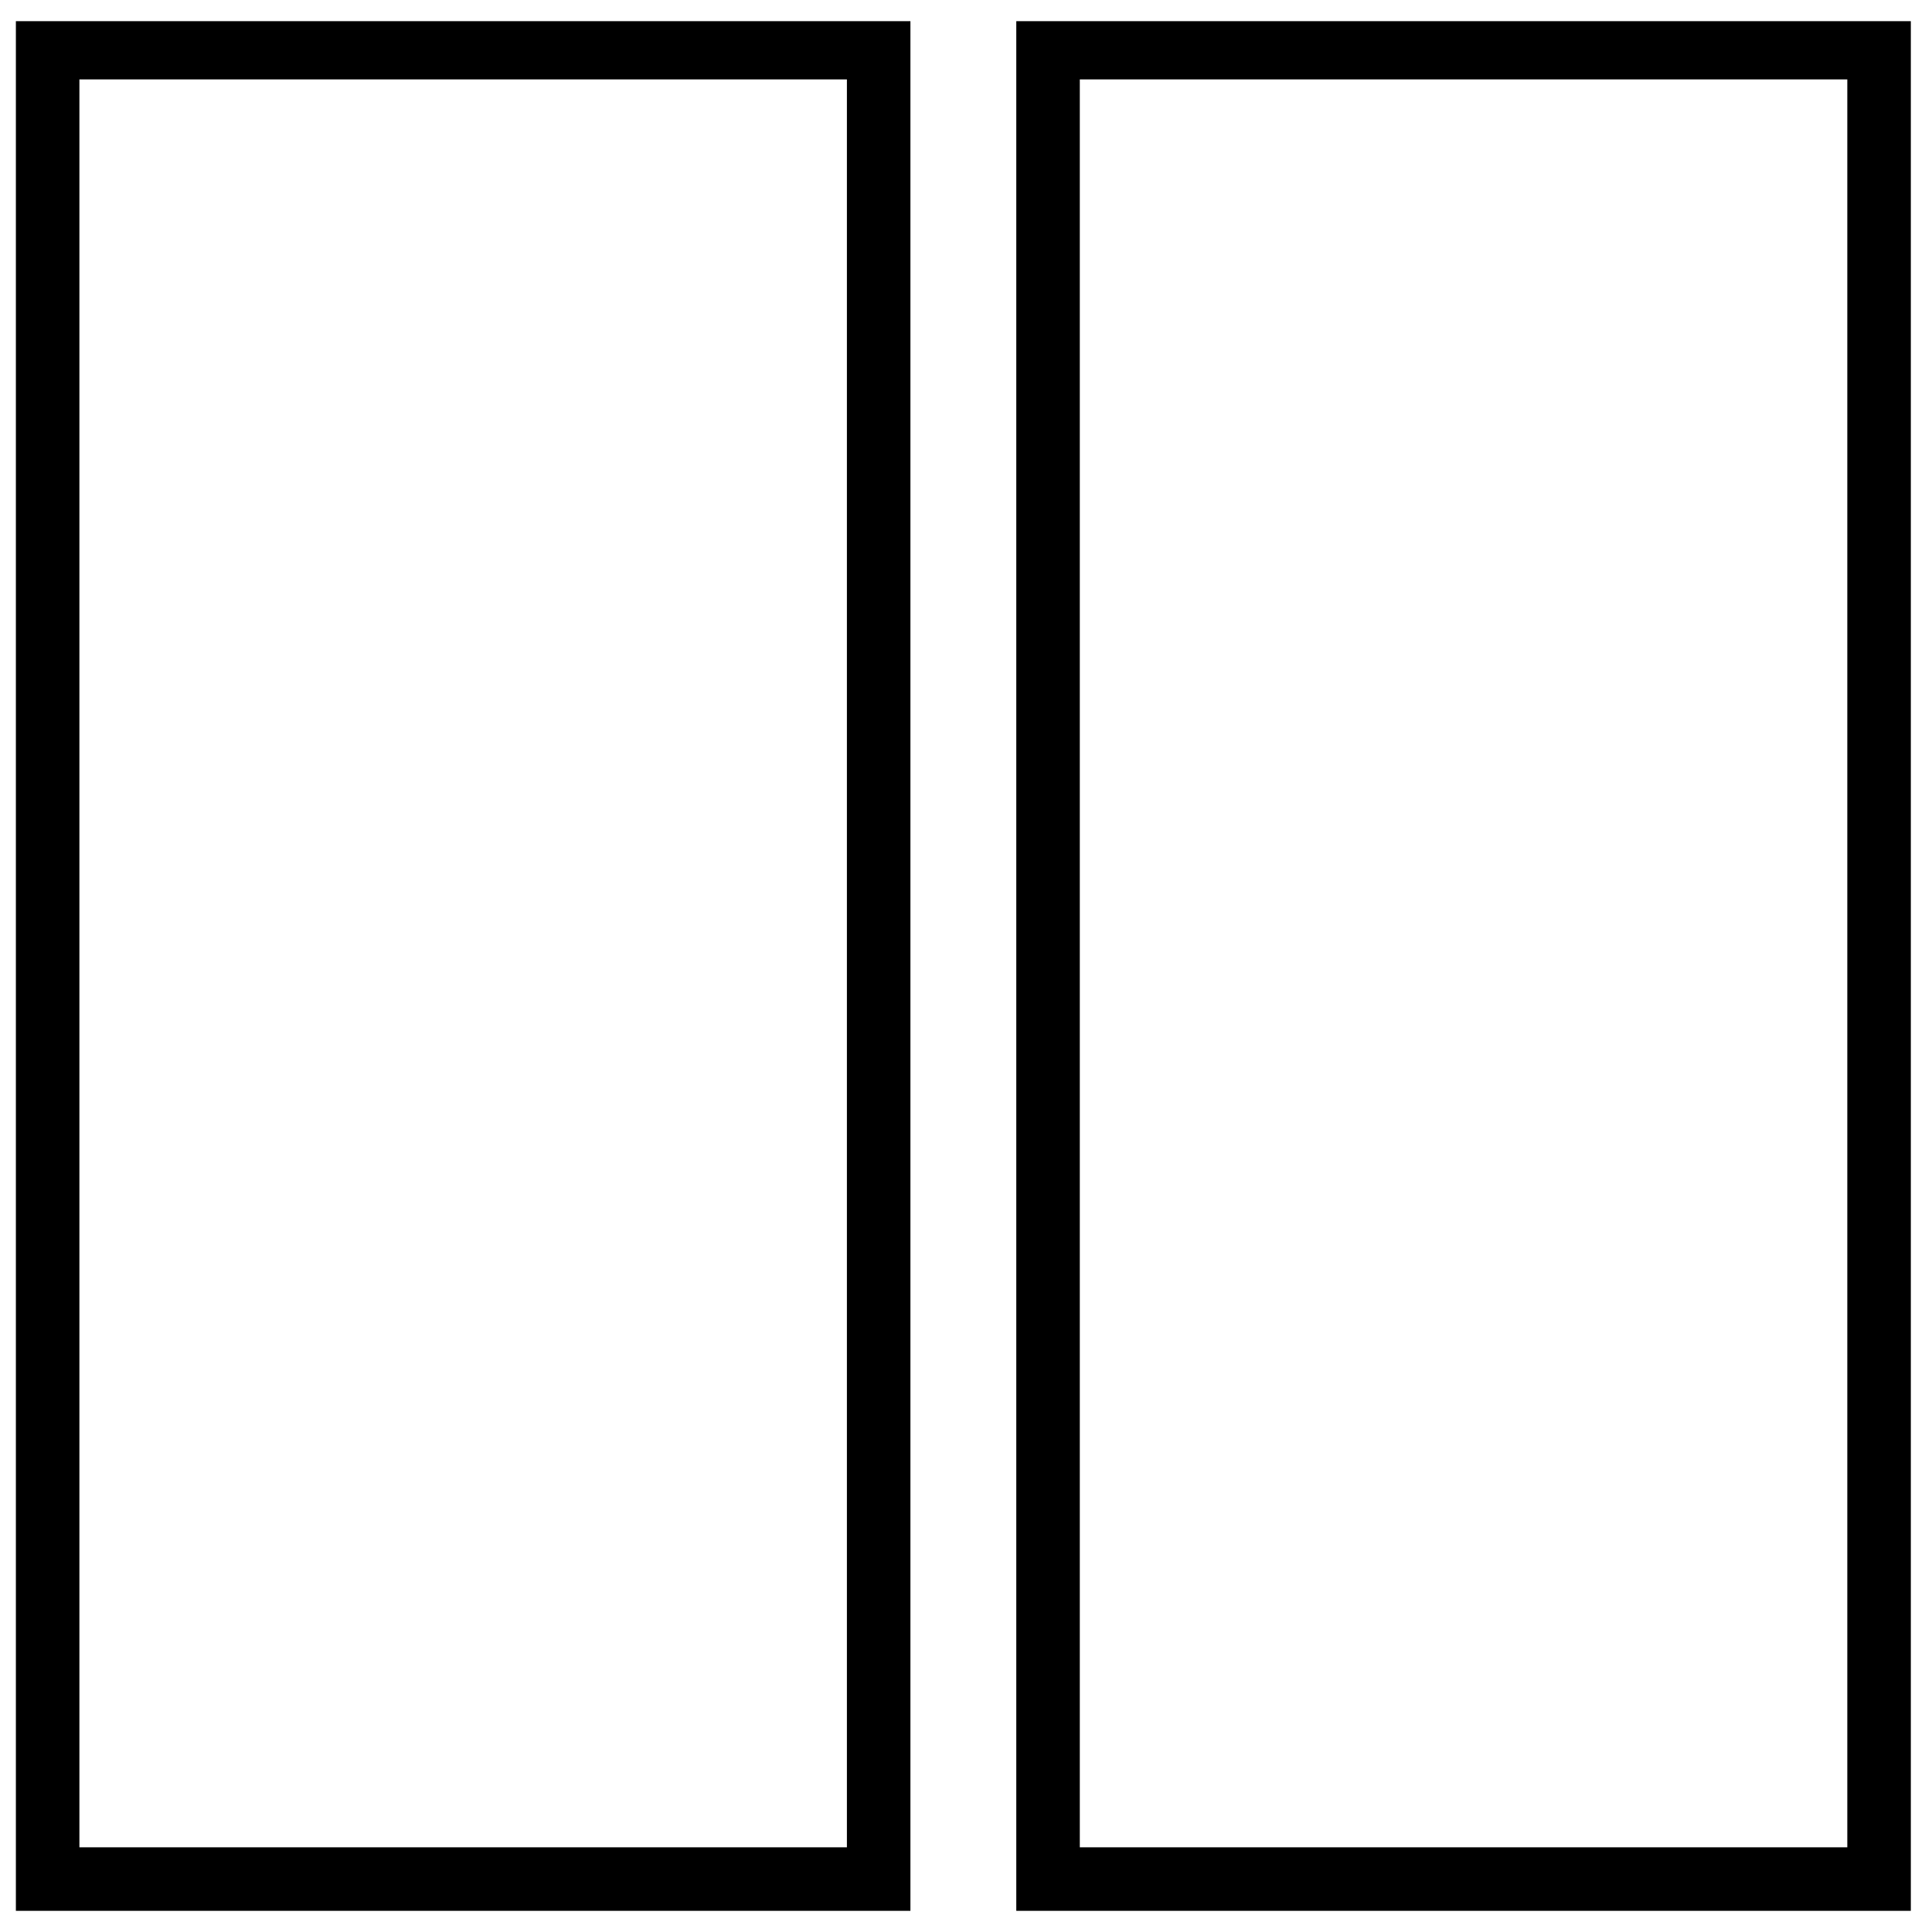 <?xml version="1.0" standalone="no"?>
<!DOCTYPE svg PUBLIC "-//W3C//DTD SVG 20010904//EN"
 "http://www.w3.org/TR/2001/REC-SVG-20010904/DTD/svg10.dtd">
<svg version="1.0" xmlns="http://www.w3.org/2000/svg"
 width="365pt" height="365pt" viewBox="0 0 365 365"
 preserveAspectRatio="xMidYMid meet">

<g transform="translate(0,365) scale(0.1,-0.1)"
fill="#000000" stroke="none">
<path d="M30 1825 l0 -1785 845 0 845 0 0 1785 0 1785 -845 0 -845 0 0 -1785z
m1570 5 l0 -1670 -725 0 -725 0 0 1670 0 1670 725 0 725 0 0 -1670z"/>
<path d="M1920 1825 l0 -1785 845 0 845 0 0 1785 0 1785 -845 0 -845 0 0
-1785z m1570 5 l0 -1670 -725 0 -725 0 0 1670 0 1670 725 0 725 0 0 -1670z"/>
</g>
</svg>
